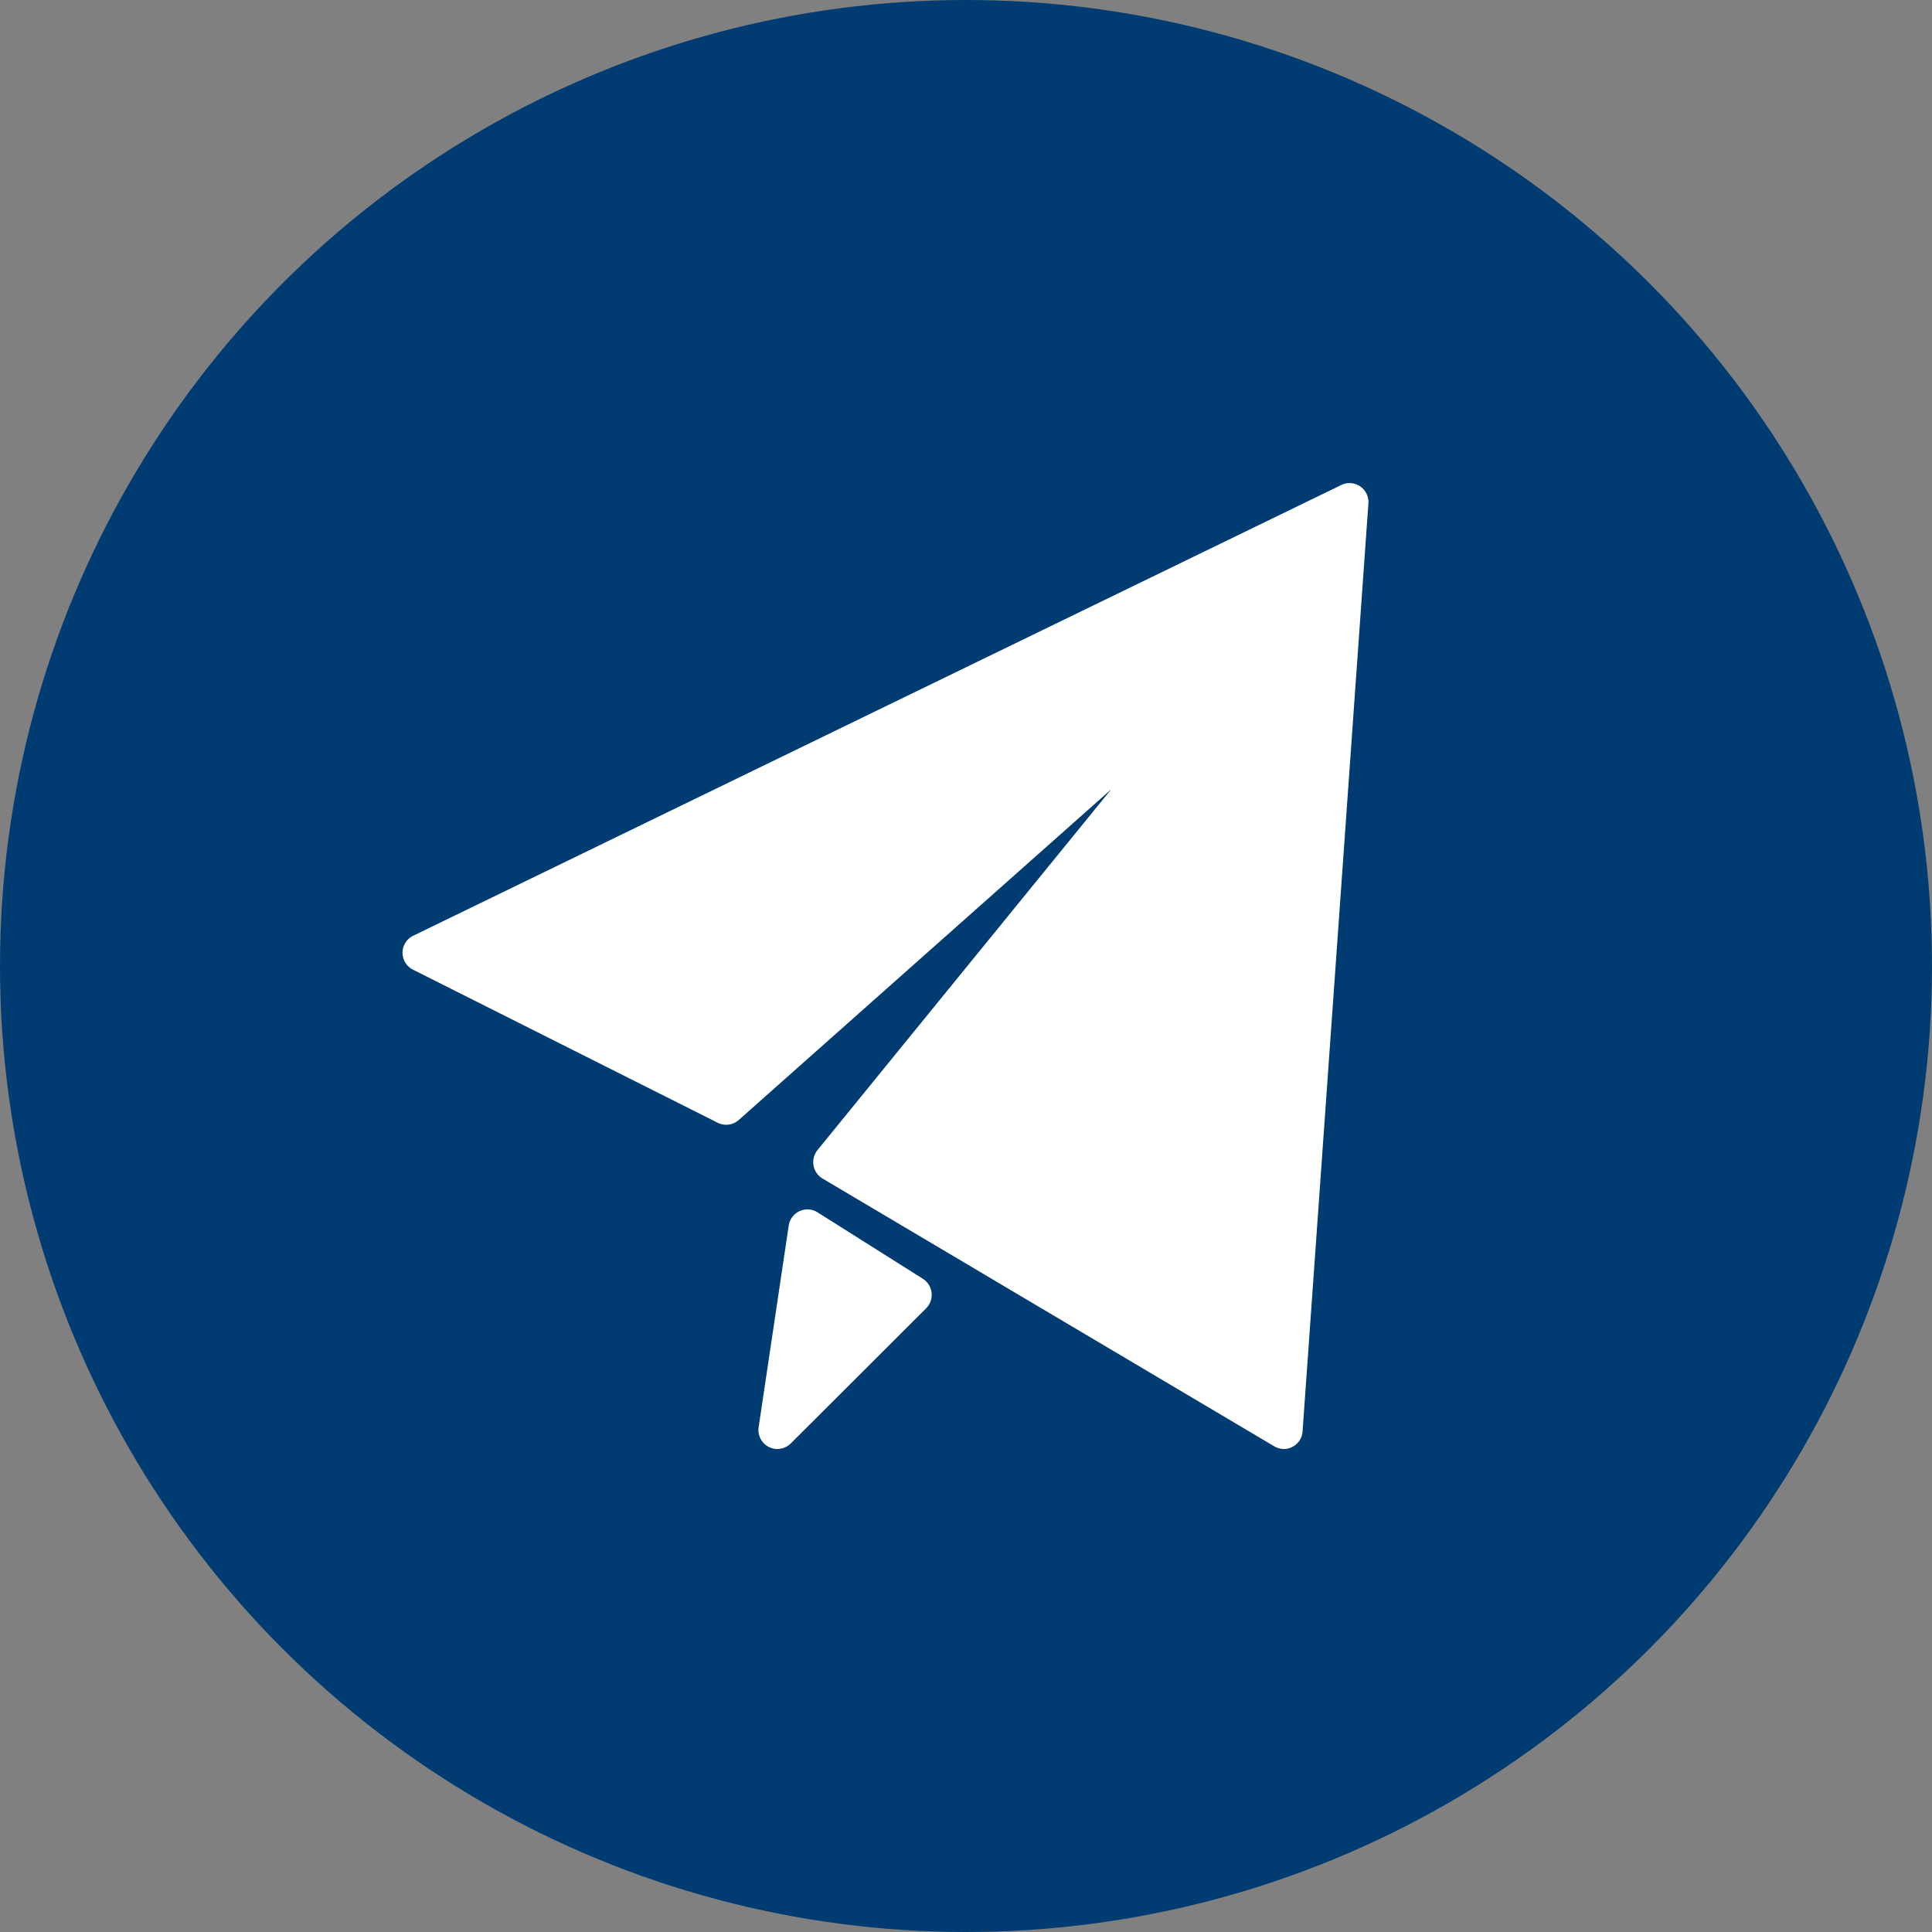 <svg xmlns="http://www.w3.org/2000/svg" width="24" height="24" fill="none" viewBox="0 0 24 24">
    <rect x="0" y="0" width="24" height="24" fill="#808080" stroke="none"/>
    <circle cx="12" cy="12" r="12" fill="#003C71"/>
    <path fill="#fff" d="M15.95 18a.241.241 0 0 1-.12-.033l-5.614-3.328a.234.234 0 0 1-.11-.162.24.24 0 0 1 .049-.19l3.65-4.483-4.628 4.109a.236.236 0 0 1-.26.035l-3.788-1.903a.235.235 0 0 1 .002-.42l11.533-5.601a.235.235 0 0 1 .335.227l-.818 11.531a.231.231 0 0 1-.124.19.219.219 0 0 1-.108.028zM9.656 18a.236.236 0 0 1-.232-.27l.374-2.507a.235.235 0 0 1 .356-.164l1.311.827a.237.237 0 0 1 .04.366l-1.683 1.68a.24.24 0 0 1-.166.068z"/>
</svg>
